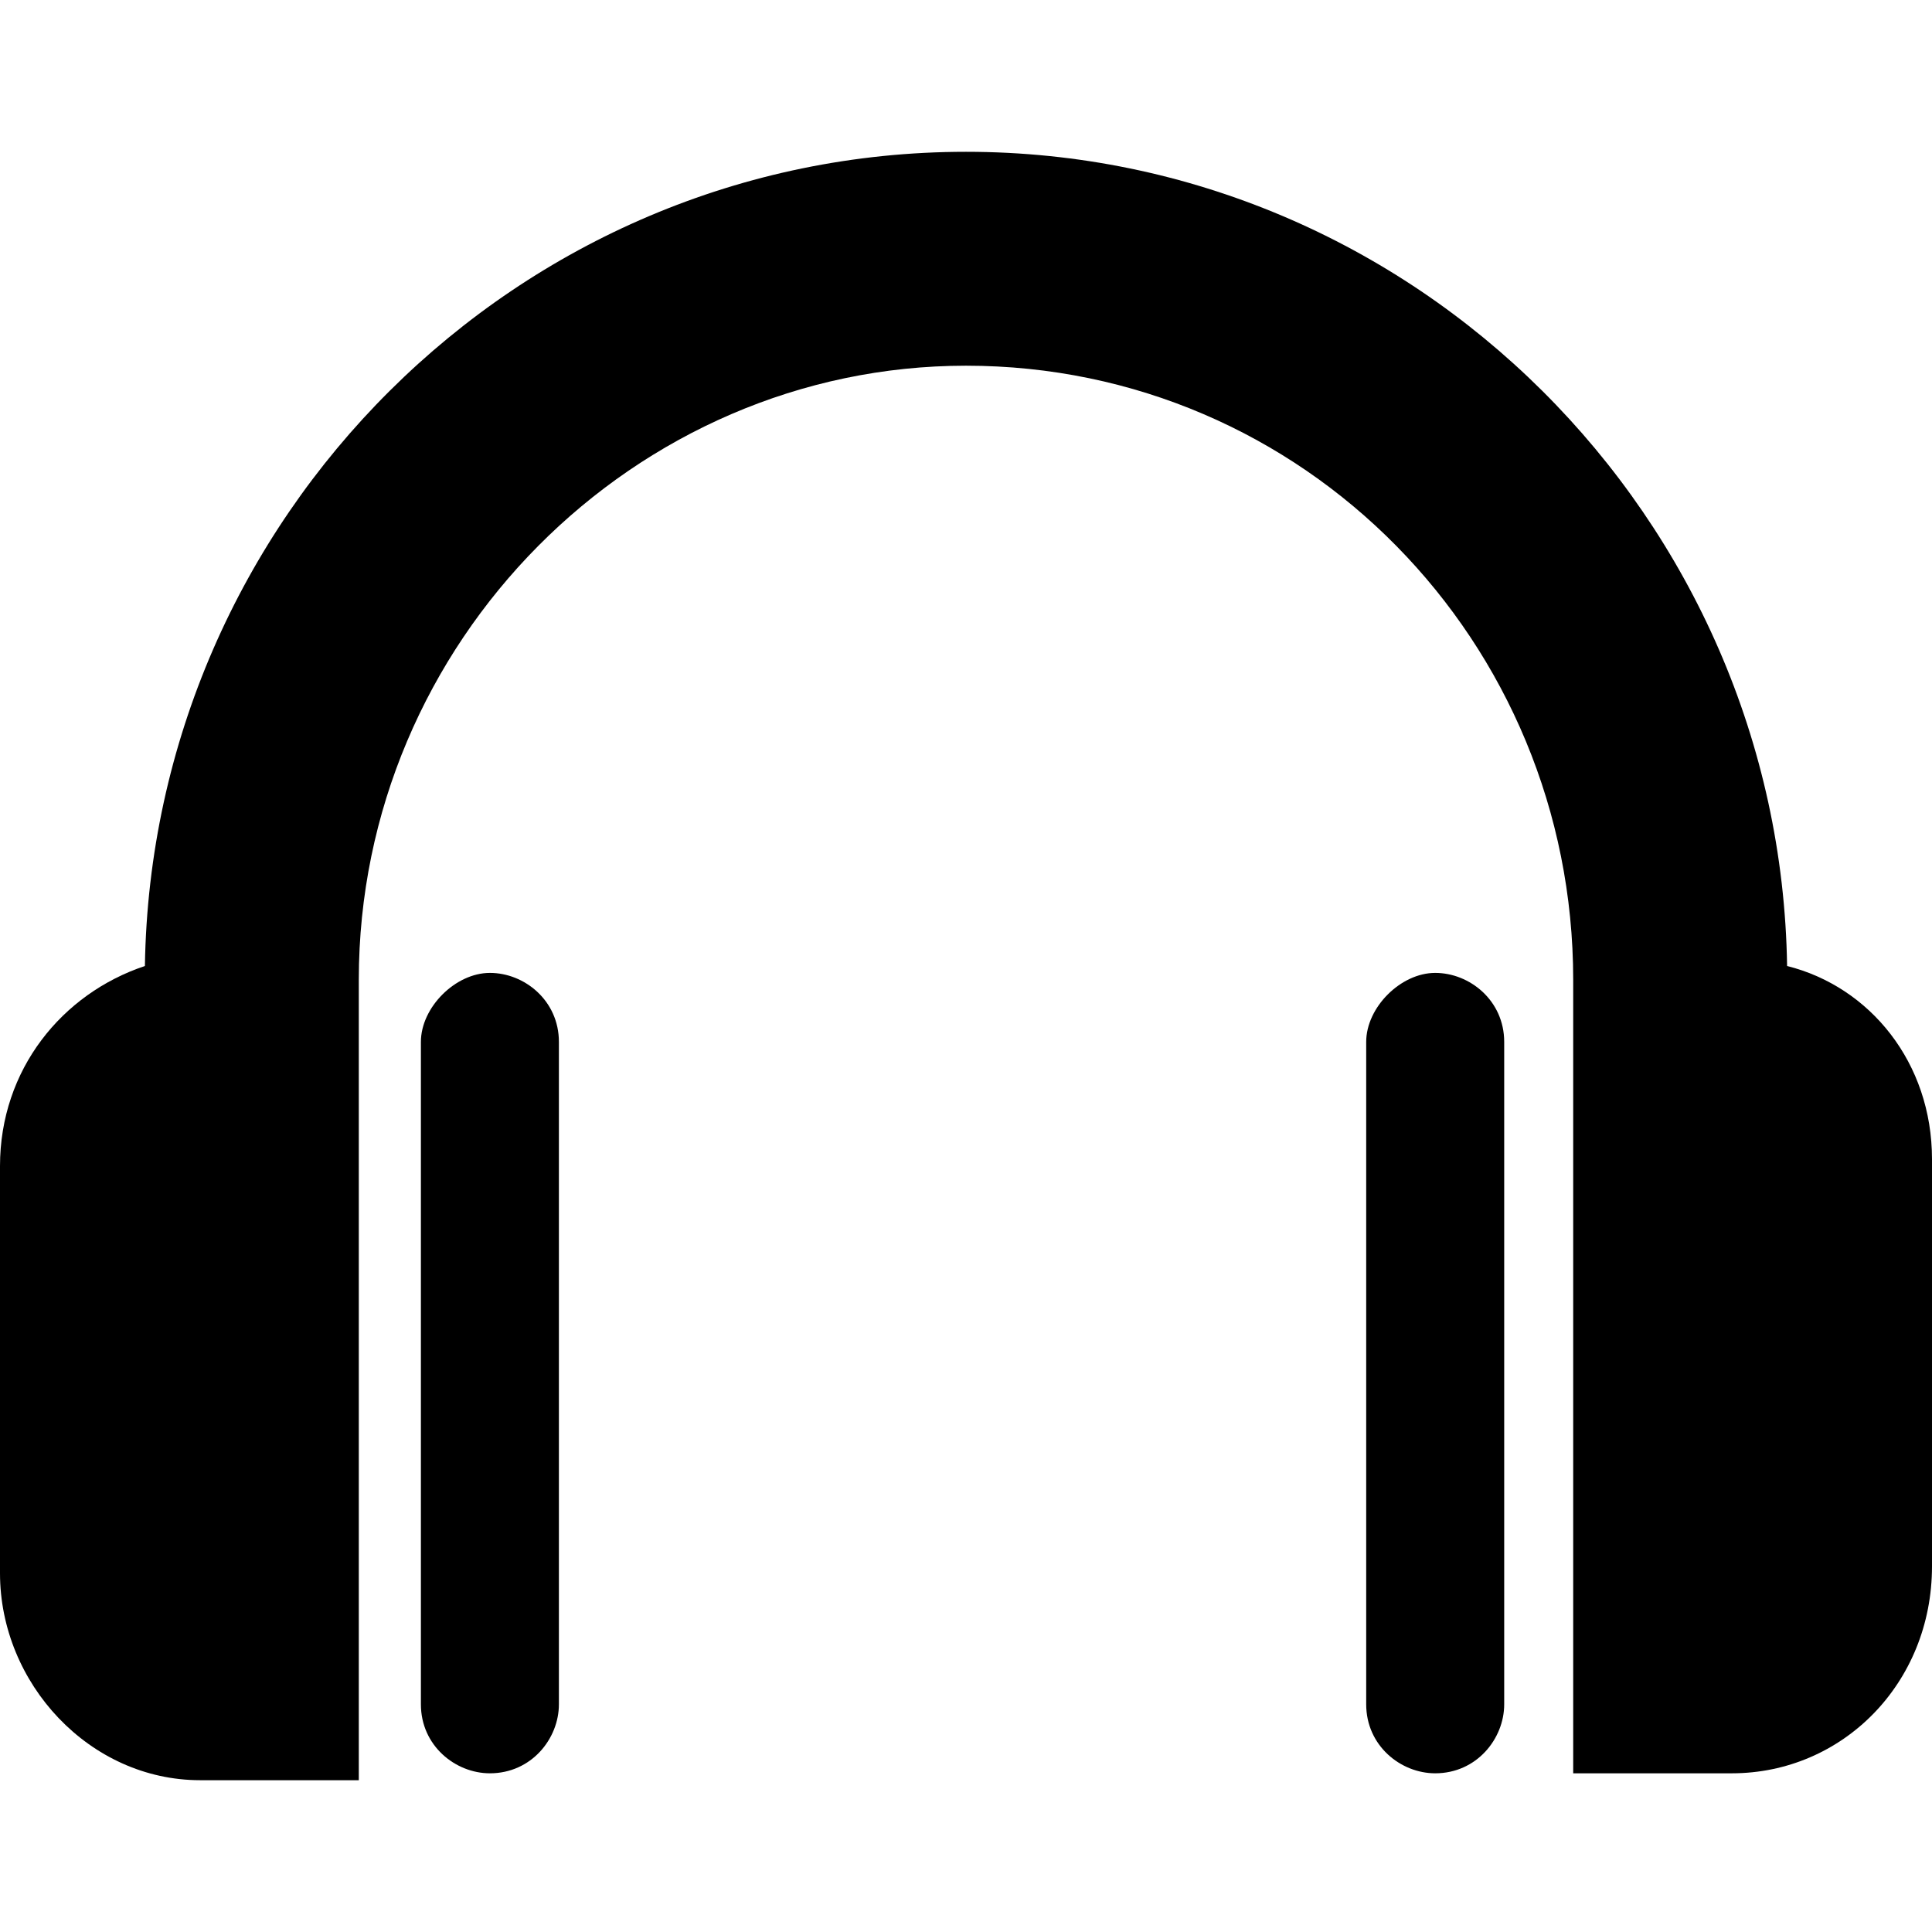<?xml version="1.0" encoding="utf-8"?>
<!-- Generator: Adobe Illustrator 23.0.4, SVG Export Plug-In . SVG Version: 6.00 Build 0)  -->
<svg version="1.1" id="Capa_1" xmlns="http://www.w3.org/2000/svg" xmlns:xlink="http://www.w3.org/1999/xlink" x="0px" y="0px" viewBox="0 0 28 28" style="enable-background:new 0 0 28 28;" xml:space="preserve">
<style type="text/css">
	.st0{fill:none;stroke:#000000;stroke-width:1.409;stroke-miterlimit:10;}
</style>
<g>
	<g>
		<path d="M6.1,15.1v9.6c0,0.6,0.5,1,1,1c0.6,0,1-0.5,1-1v-9.6c0-0.6-0.5-1-1-1C6.6,14.1,6.1,14.6,6.1,15.1z"/>
		<path d="M2.9,25.8h2.3V14.4c0-0.1,0-0.1,0-0.2c0-4.9,4-8.9,8.8-8.9c4.9,0,8.8,4,8.8,8.9c0,0.1,0,0.1,0,0.2v11.3h2.3 c1.6,0,2.9-1.3,2.9-3v-5.9c0-1.4-0.9-2.5-2.1-2.8C25.8,7.5,20.5,2.2,14,2.2C7.5,2.2,2.2,7.5,2.1,14C0.9,14.4,0,15.5,0,16.9v5.9 C0,24.4,1.3,25.8,2.9,25.8z"/>
		<path d="M19.8,15.1v9.6c0,0.6,0.5,1,1,1c0.6,0,1-0.5,1-1v-9.6c0-0.6-0.5-1-1-1C20.3,14.1,19.8,14.6,19.8,15.1z"/>
	</g>
</g>
<g>
	<path d="M-24.4-15.8L-24.4-15.8c-0.2,0-0.3-0.2-0.3-0.4l0.4-3.9c0-0.2,0.2-0.3,0.4-0.3l0,0c0.4,0,0.7,0.4,0.7,0.9l-0.3,3.1 C-23.6-16-24-15.7-24.4-15.8z"/>
	<path d="M-26.3-16l-0.5-0.1c-0.3,0-0.6-0.3-0.5-0.7l0.4-3.5c0-0.3,0.3-0.5,0.6-0.5l0.6,0.1L-26.3-16z"/>
	<path class="st0" d="M-34.6-15.8l-0.6-5.6c0-3,2.4-5.4,5.4-5.4s5.4,2.4,5.4,5.4l-0.6,5.6"/>
	<path d="M-35.3-15.8L-35.3-15.8c0.2,0,0.3-0.2,0.3-0.4l-0.4-3.9c0-0.2-0.2-0.3-0.4-0.3h0c-0.4,0-0.7,0.4-0.7,0.9l0.3,3.1 C-36.1-16-35.7-15.7-35.3-15.8z"/>
	<path d="M-33.4-16l0.5-0.1c0.3,0,0.6-0.3,0.5-0.7l-0.4-3.5c0-0.3-0.3-0.5-0.6-0.5l-0.6,0.1L-33.4-16z"/>
</g>
</svg>

